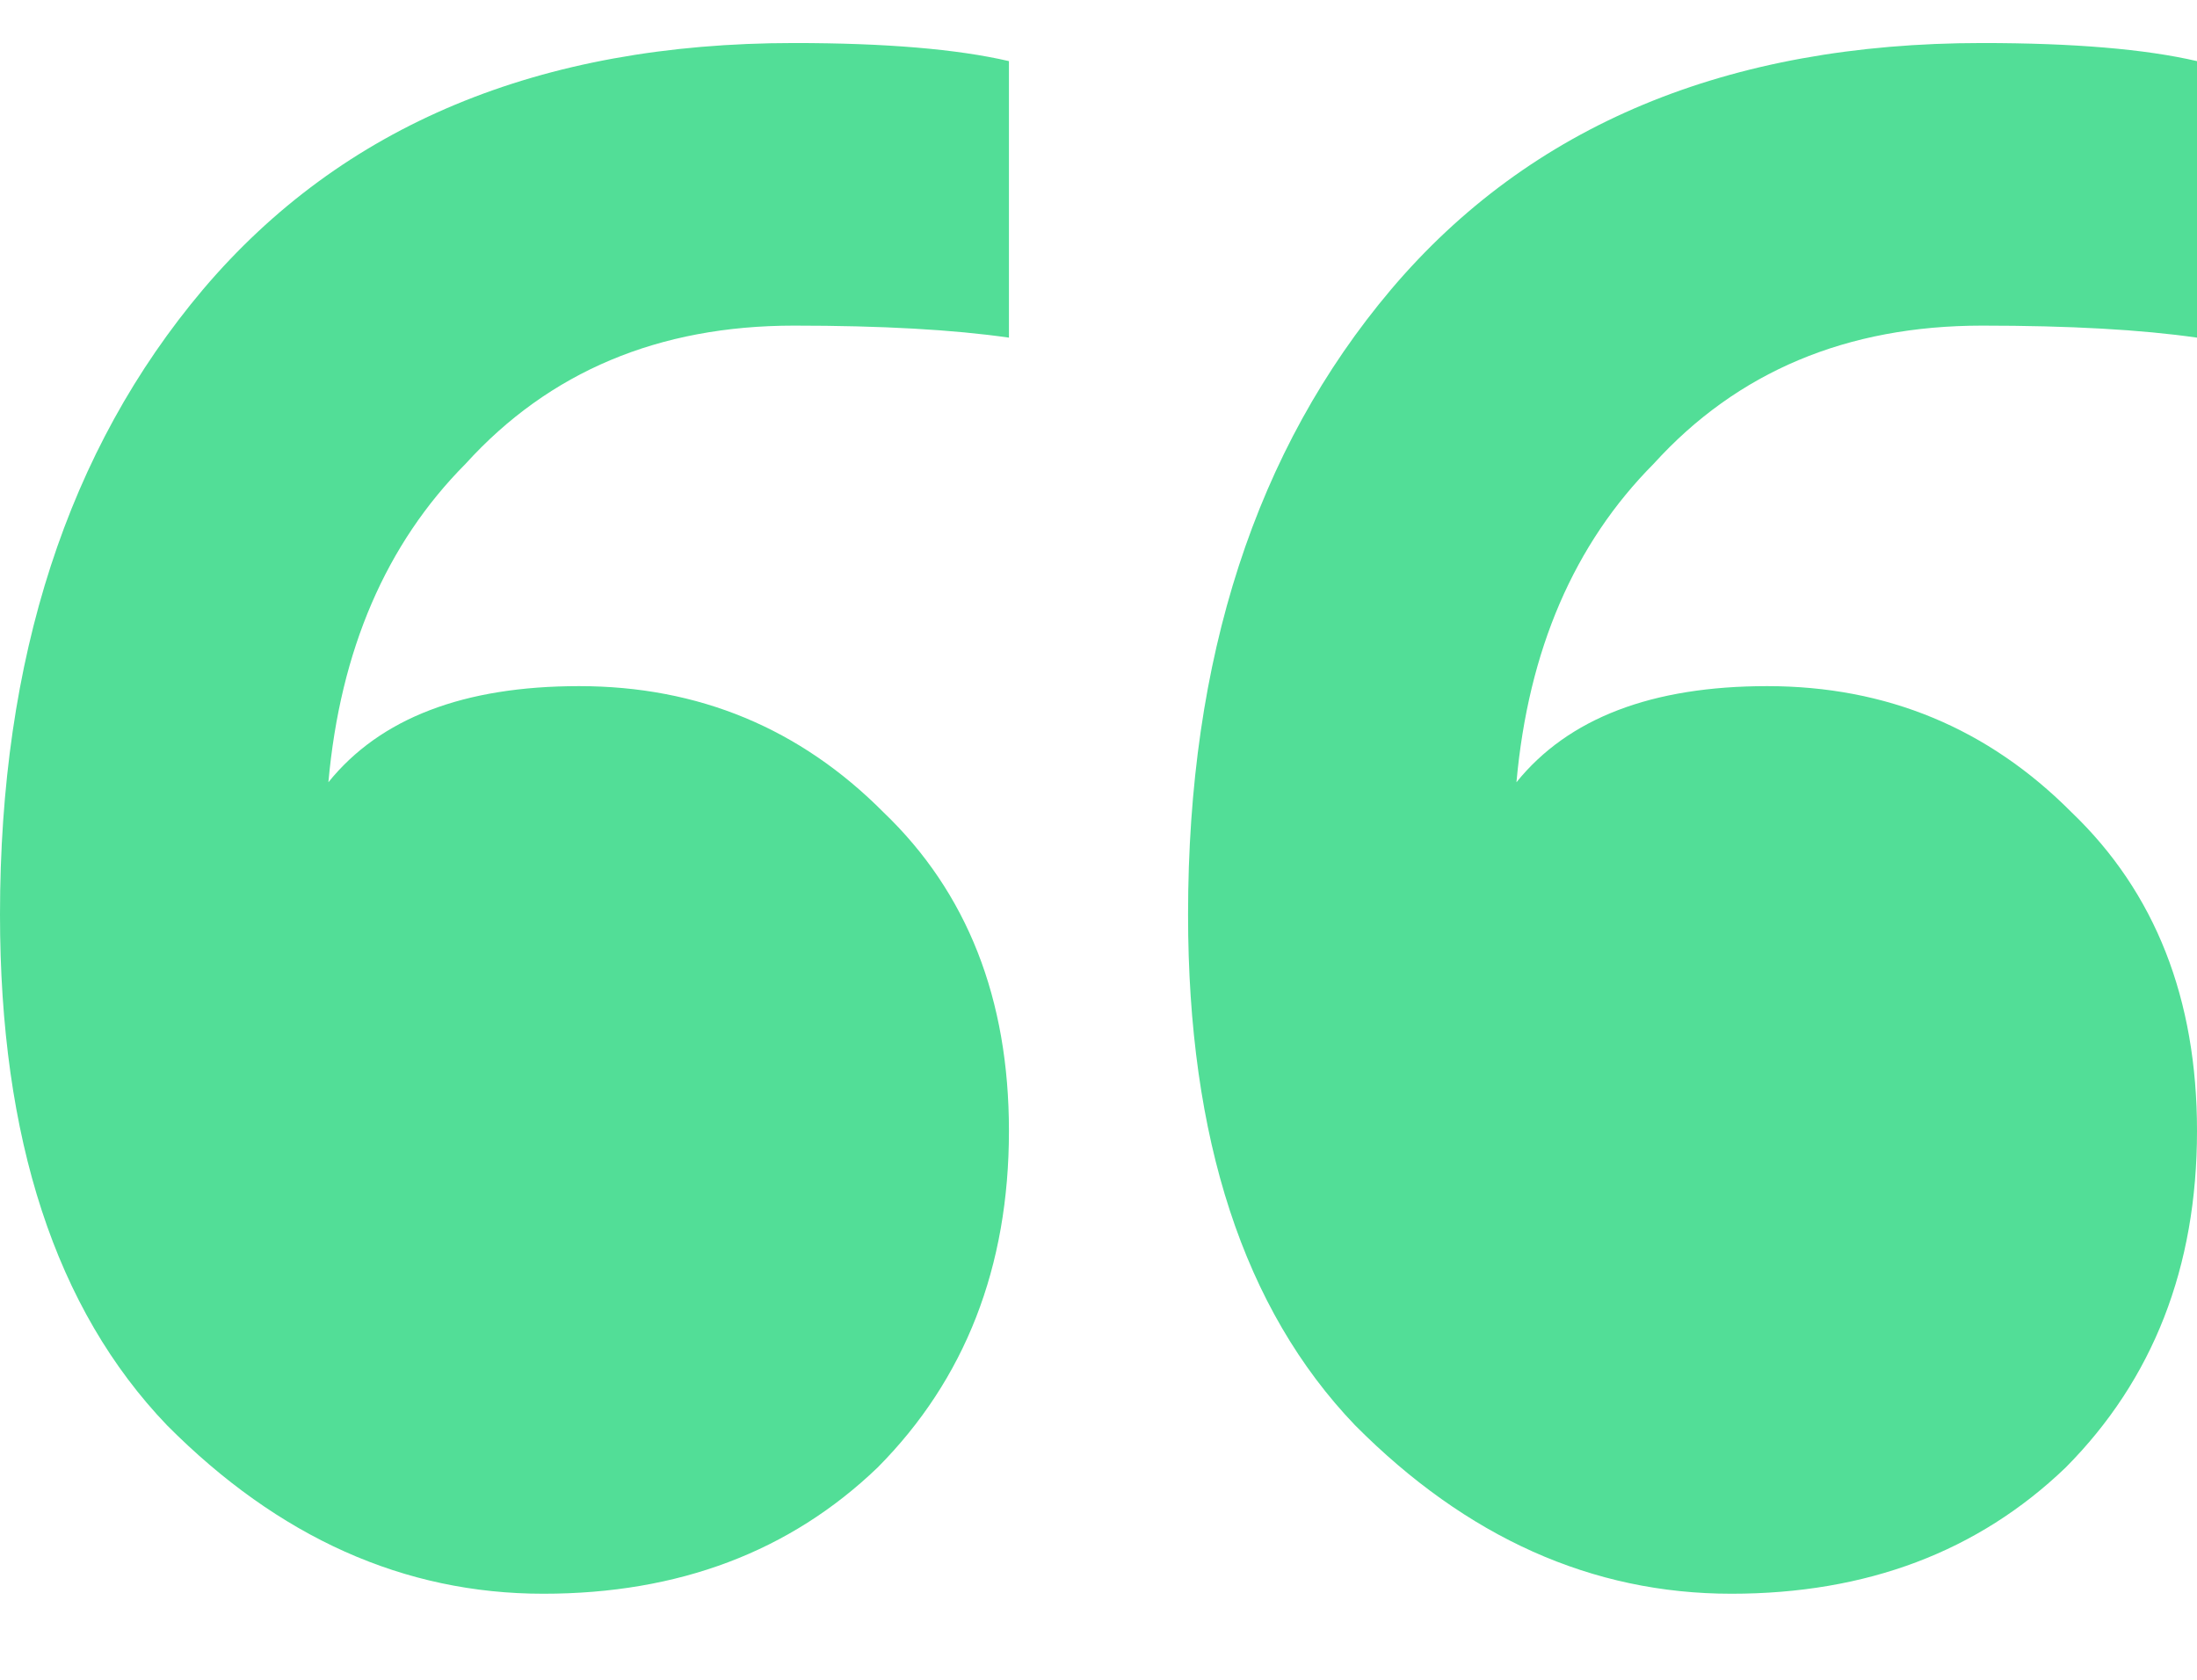 <svg width="17" height="13" viewBox="0 0 17 13" fill="none" xmlns="http://www.w3.org/2000/svg">
<path id="&#226;&#128;&#156;" d="M4.204 12.334C3.126 12.334 2.156 11.899 1.293 11.031C0.431 10.132 0 8.814 0 7.078C0 5.093 0.524 3.481 1.571 2.24C2.649 0.969 4.173 0.333 6.144 0.333C6.852 0.333 7.407 0.38 7.807 0.473V2.613C7.376 2.551 6.822 2.52 6.144 2.52C5.097 2.52 4.25 2.876 3.603 3.589C2.987 4.209 2.633 5.031 2.541 6.054C2.941 5.558 3.588 5.31 4.481 5.31C5.405 5.31 6.19 5.636 6.837 6.287C7.484 6.907 7.807 7.729 7.807 8.752C7.807 9.806 7.468 10.675 6.791 11.357C6.113 12.008 5.251 12.334 4.204 12.334ZM13.397 12.334C12.319 12.334 11.349 11.899 10.486 11.031C9.624 10.132 9.193 8.814 9.193 7.078C9.193 5.093 9.716 3.481 10.764 2.24C11.841 0.969 13.366 0.333 15.337 0.333C16.045 0.333 16.6 0.38 17 0.473V2.613C16.569 2.551 16.015 2.52 15.337 2.52C14.29 2.52 13.443 2.876 12.796 3.589C12.18 4.209 11.826 5.031 11.734 6.054C12.134 5.558 12.781 5.31 13.674 5.31C14.598 5.31 15.383 5.636 16.03 6.287C16.677 6.907 17 7.729 17 8.752C17 9.806 16.661 10.675 15.984 11.357C15.306 12.008 14.444 12.334 13.397 12.334Z" fill="#52DE97"/>
</svg>
